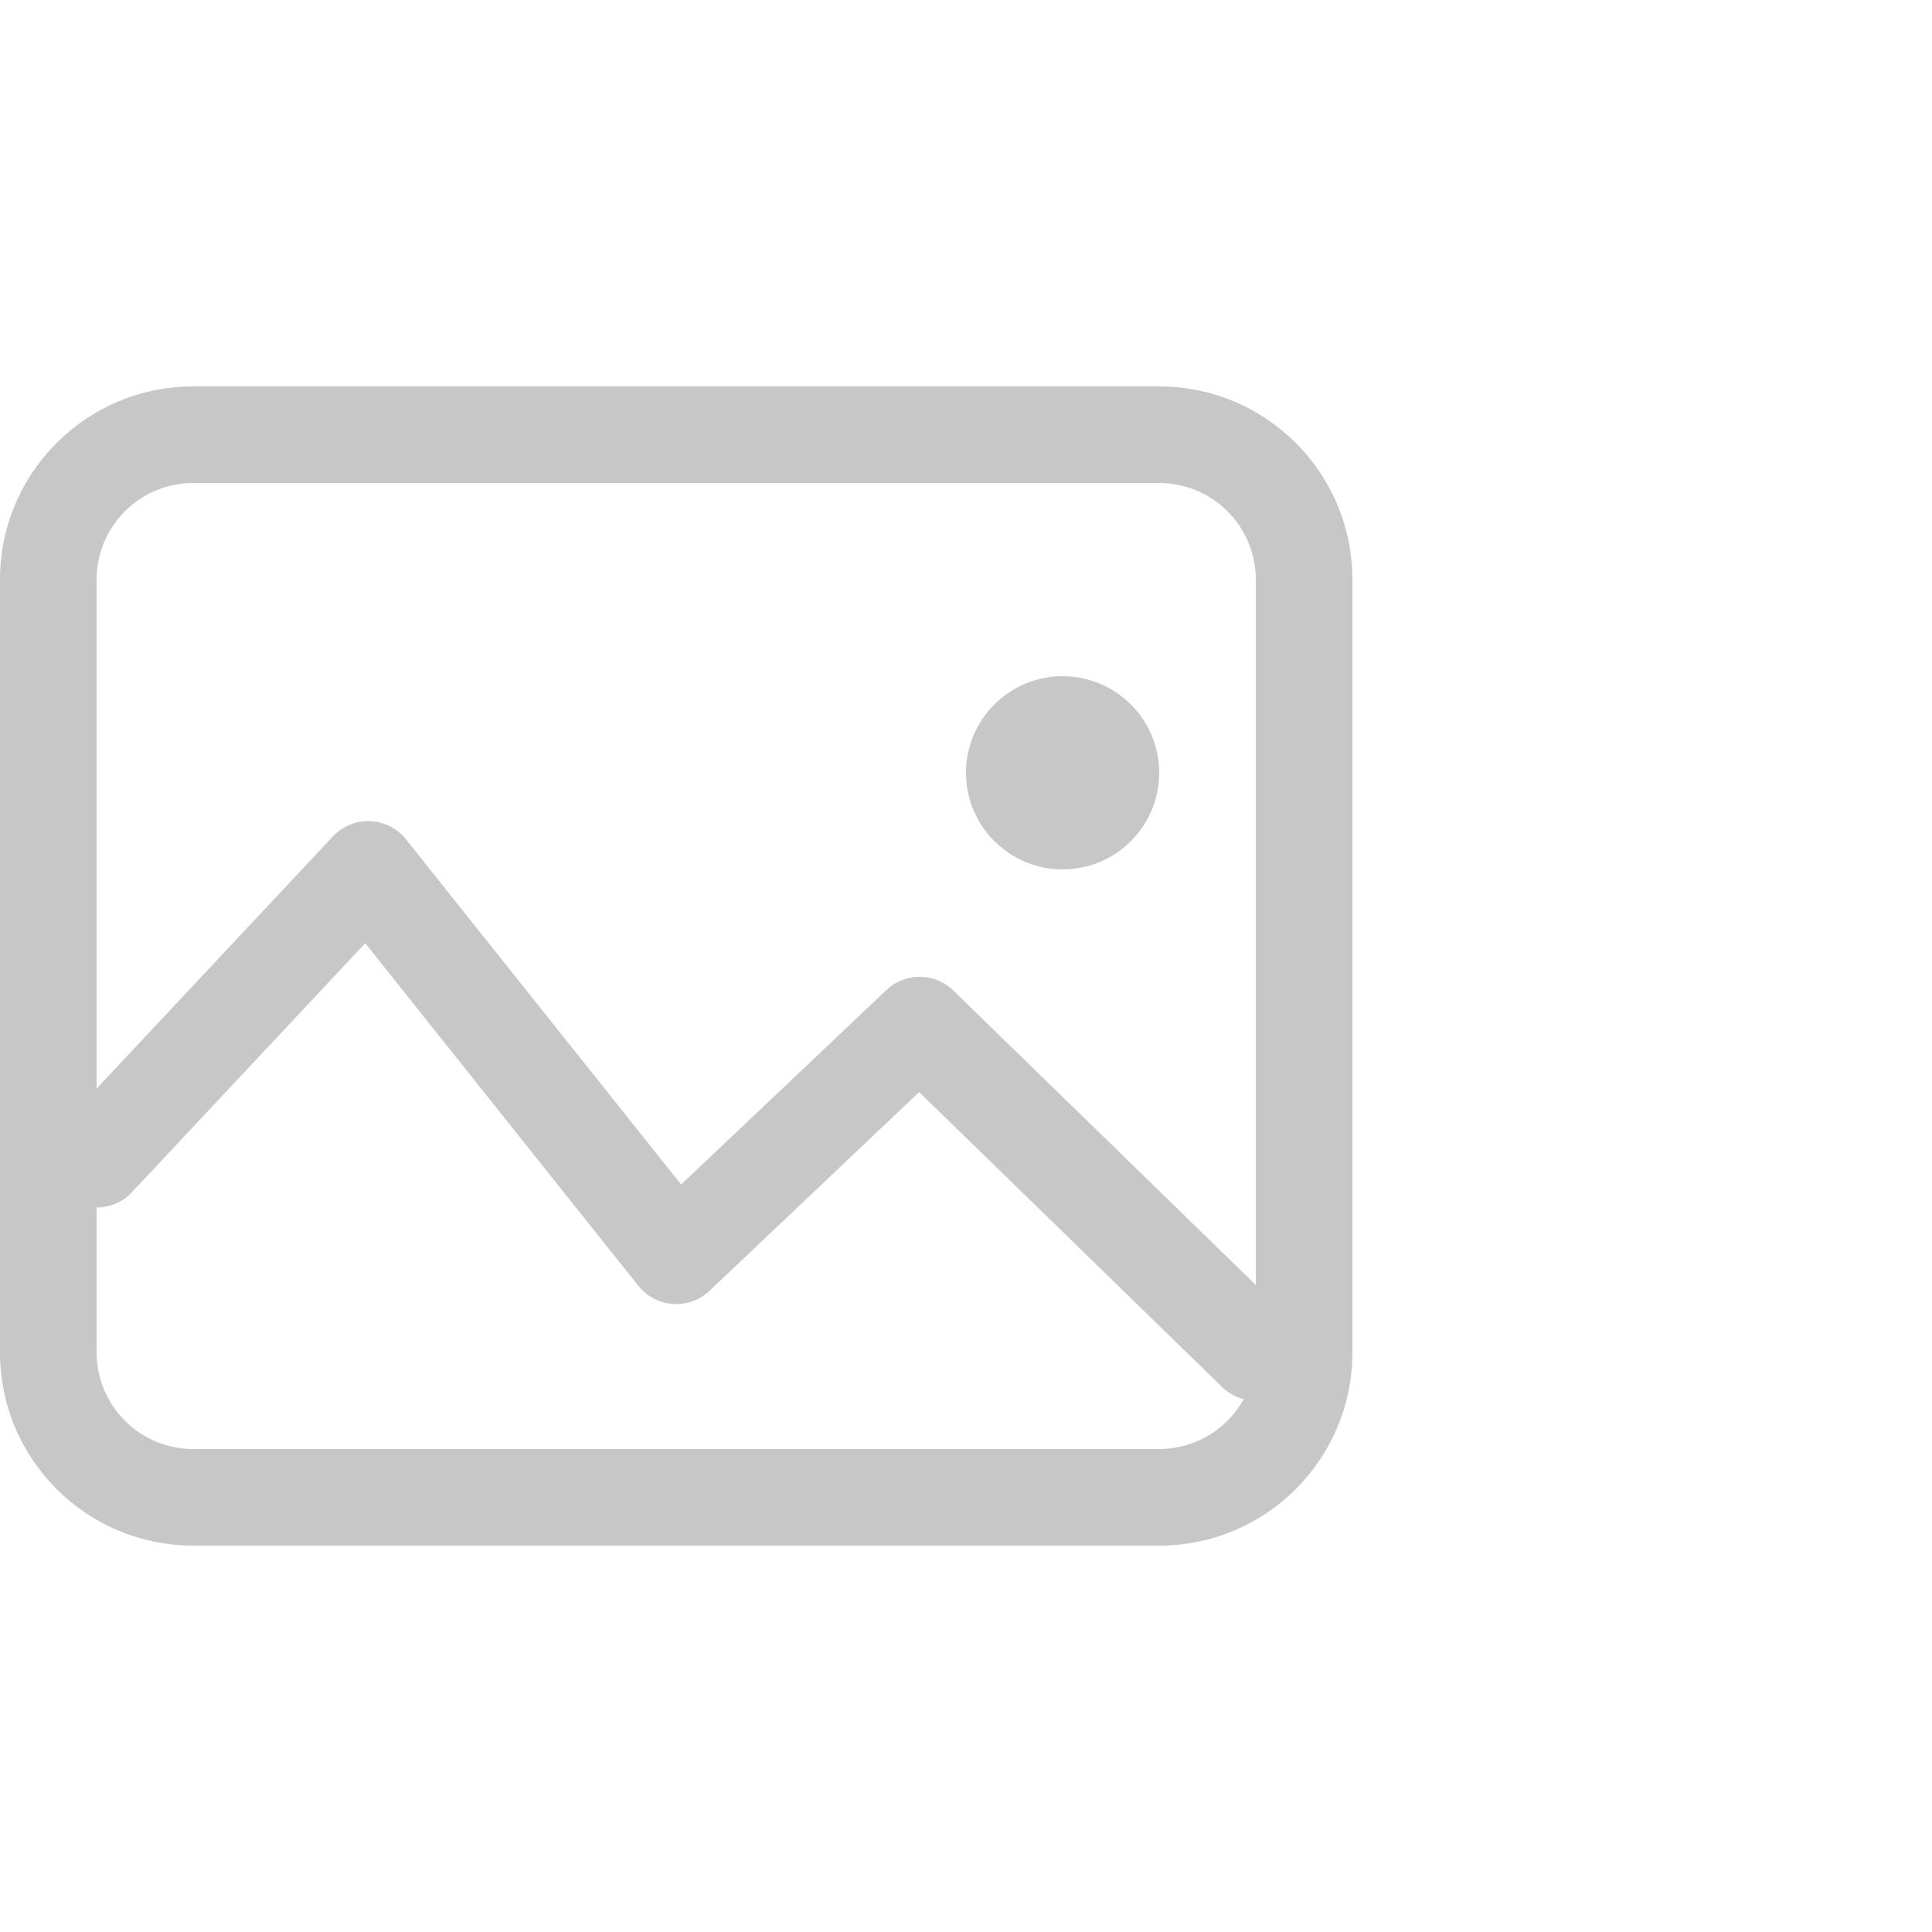 <svg xmlns="http://www.w3.org/2000/svg" xmlns:xlink="http://www.w3.org/1999/xlink" width="20px" height="20px" viewBox="0 0 20 20" version="1.1">
    <!-- Generator: Sketch 56.3 (81716) - https://sketch.com -->
    <title>icon/作品数</title>
    <desc>Created with Sketch.</desc>
    <g id="icon/作品数" stroke="none" stroke-width="1" fill="none" fill-rule="evenodd">
        <g id="icon/收藏夹作品数" transform="translate(0, 4)" fill="#C7C7C7" fill-rule="nonzero">
            <g id="card-zuopin">
                <path d="M1,8.5 L1,10 C1,10.552 1.448,11 2,11 L12,11 C12.377,11 12.705,10.792 12.875,10.484 C12.793,10.463 12.716,10.421 12.651,10.358 L9.515,7.305 L7.344,9.363 C7.131,9.564 6.792,9.541 6.609,9.312 L3.781,5.764 L1.365,8.342 C1.266,8.447 1.133,8.5 1,8.5 Z M1,7.269 L3.447,4.658 C3.655,4.436 4.012,4.45 4.202,4.688 L7.051,8.262 L9.176,6.249 C9.37,6.064 9.676,6.066 9.868,6.253 L13,9.302 L13,2 C13,1.448 12.552,1 12,1 L2,1 C1.448,1 1,1.448 1,2 L1,7.269 Z M2,0 L12,0 C13.105,0 14,0.895 14,2 L14,10 C14,11.105 13.105,12 12,12 L2,12 C0.895,12 0,11.105 0,10 L0,2 C0,0.895 0.895,0 2,0 Z M11,5 C10.448,5 10,4.552 10,4 C10,3.448 10.448,3 11,3 C11.552,3 12,3.448 12,4 C12,4.552 11.552,5 11,5 Z" id="形状结合"/>
            </g>
        </g>
    </g>
</svg>